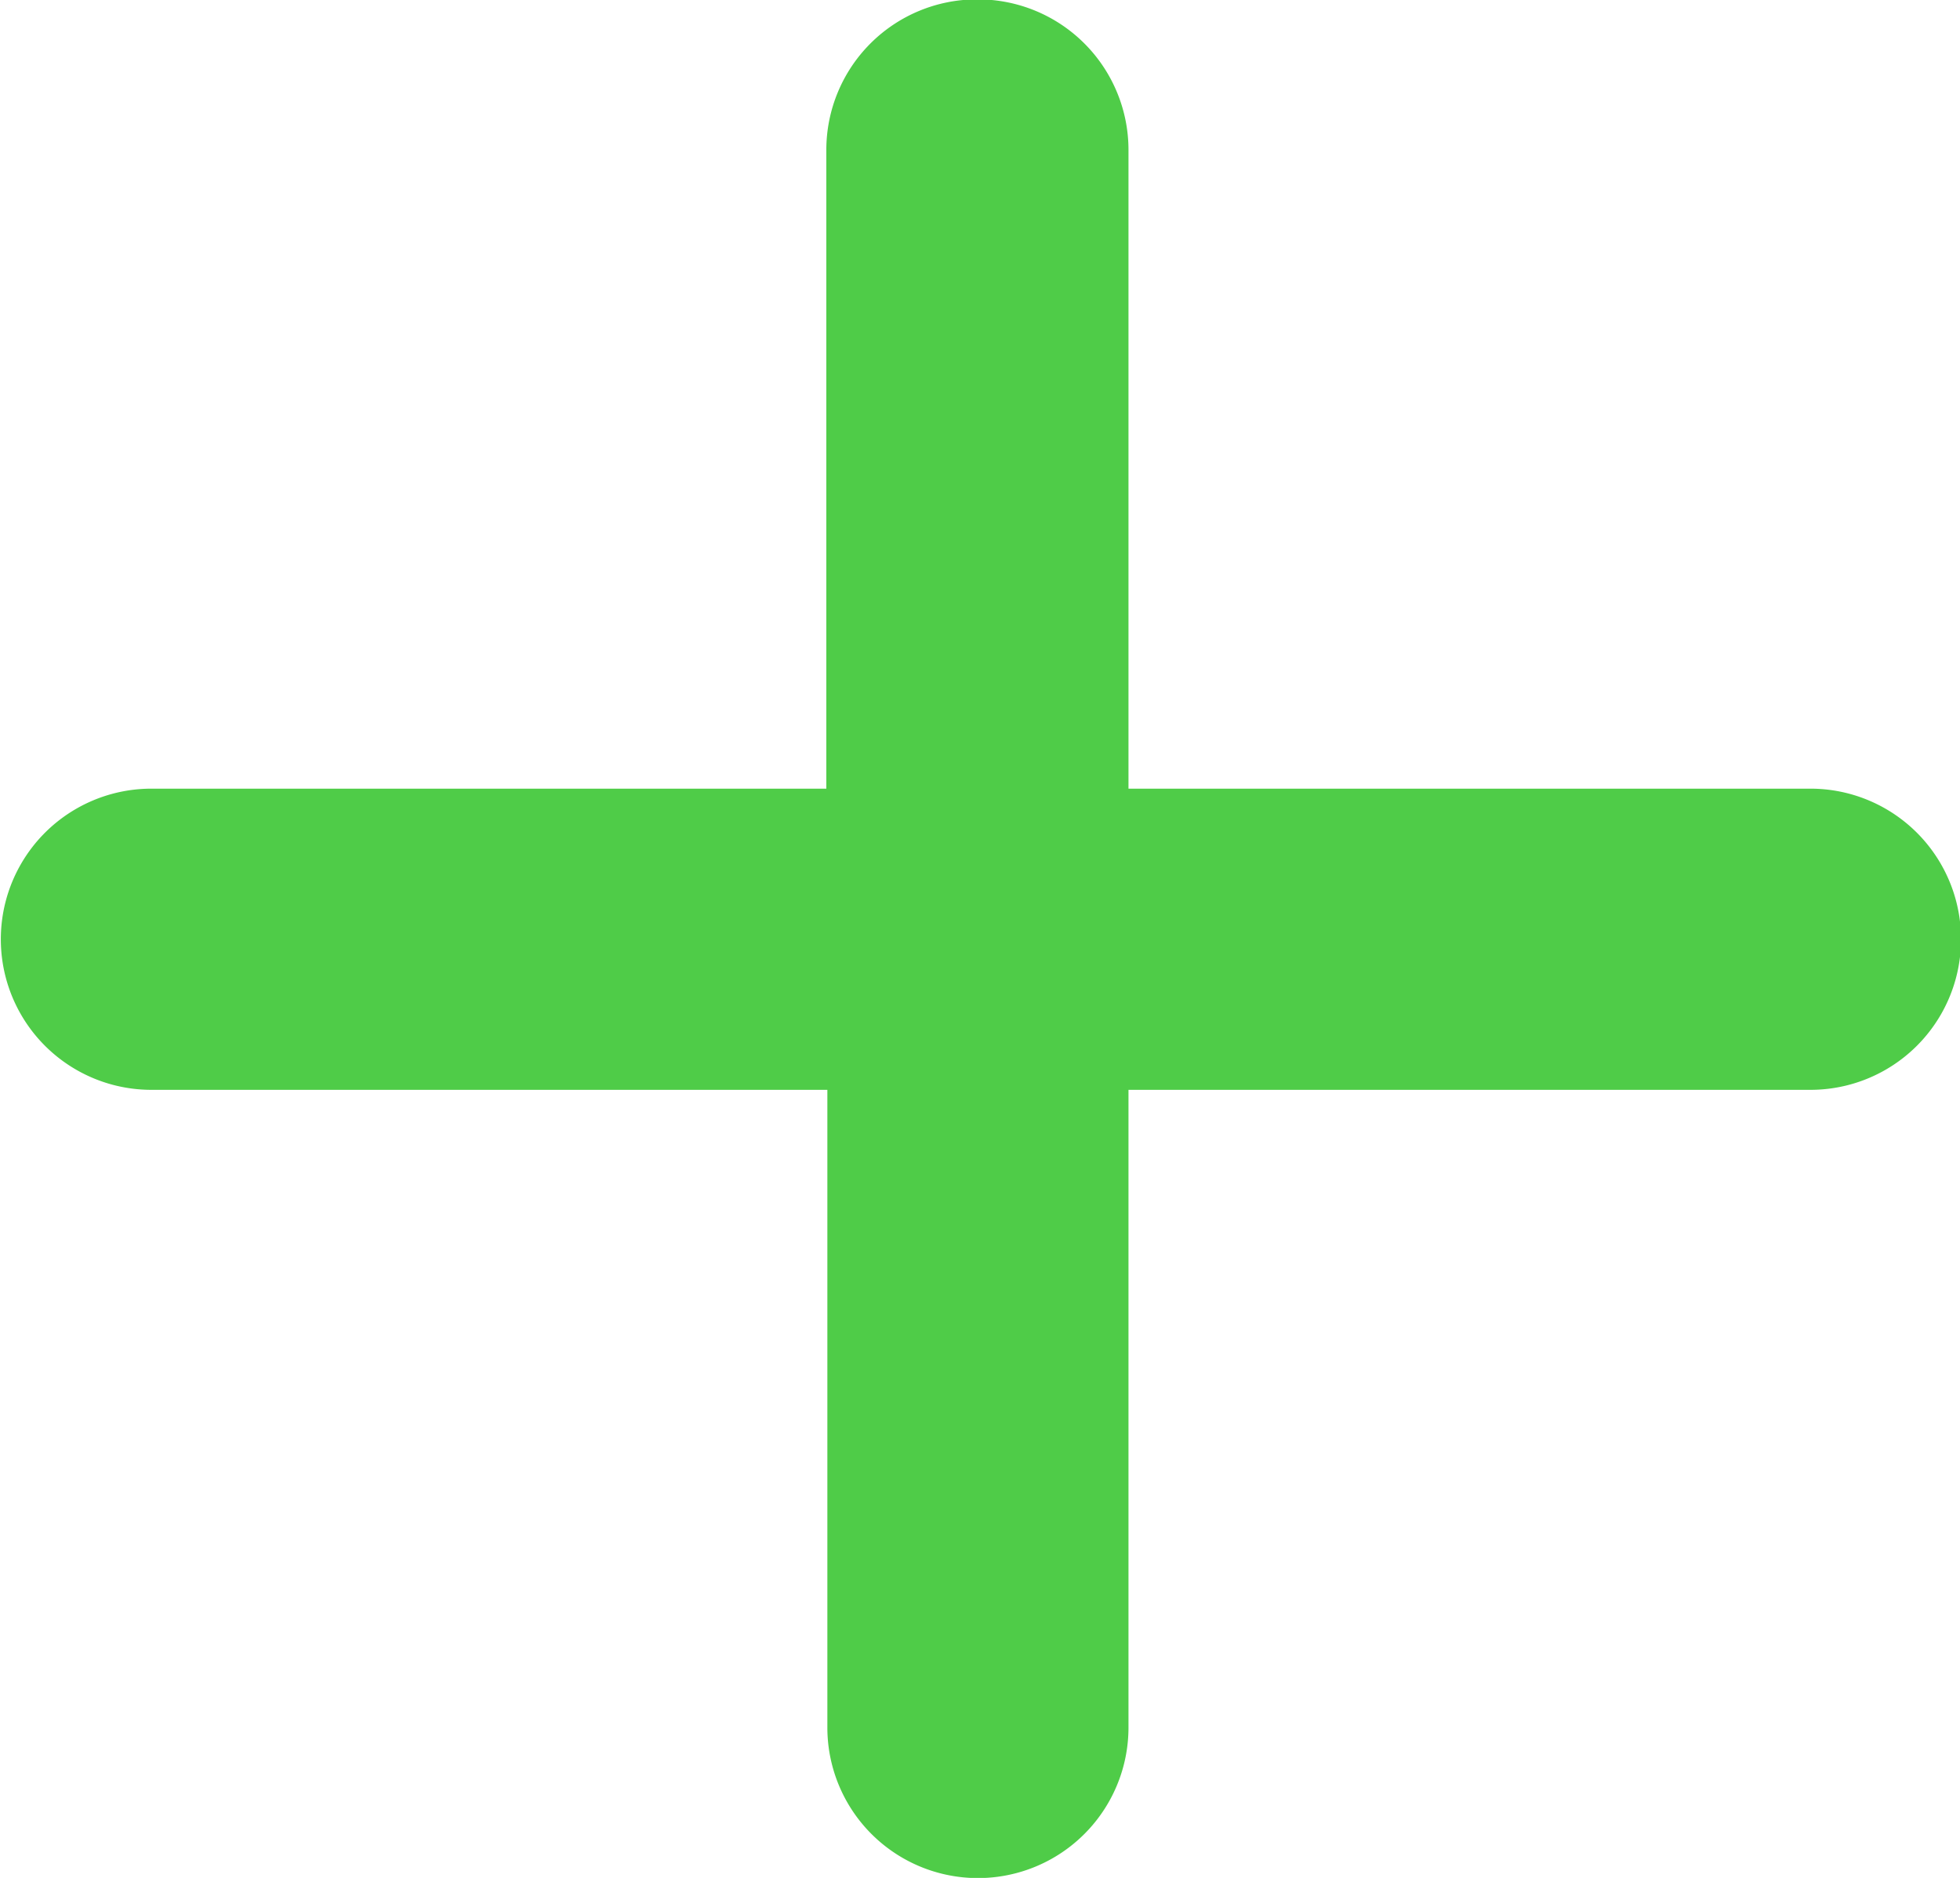 <svg xmlns="http://www.w3.org/2000/svg" width="9.438" height="9.041" viewBox="0 0 9.438 9.041">
  <g id="Group_1808" data-name="Group 1808" transform="translate(0.65 0.15)">
    <path id="Path_262" data-name="Path 262" d="M141.57,67.2a.575.575,0,0,0-.575.575V71h-3.4a.575.575,0,1,0,0,1.15H141v3.22a.575.575,0,1,0,1.15,0v-3.22h3.434a.575.575,0,1,0,0-1.15h-3.434v-3.22A.575.575,0,0,0,141.57,67.2Z" transform="translate(-137.516 -67.203)" fill="#4fcc48" stroke="#4fcc48" stroke-width="0.3"/>
  </g>
</svg>
